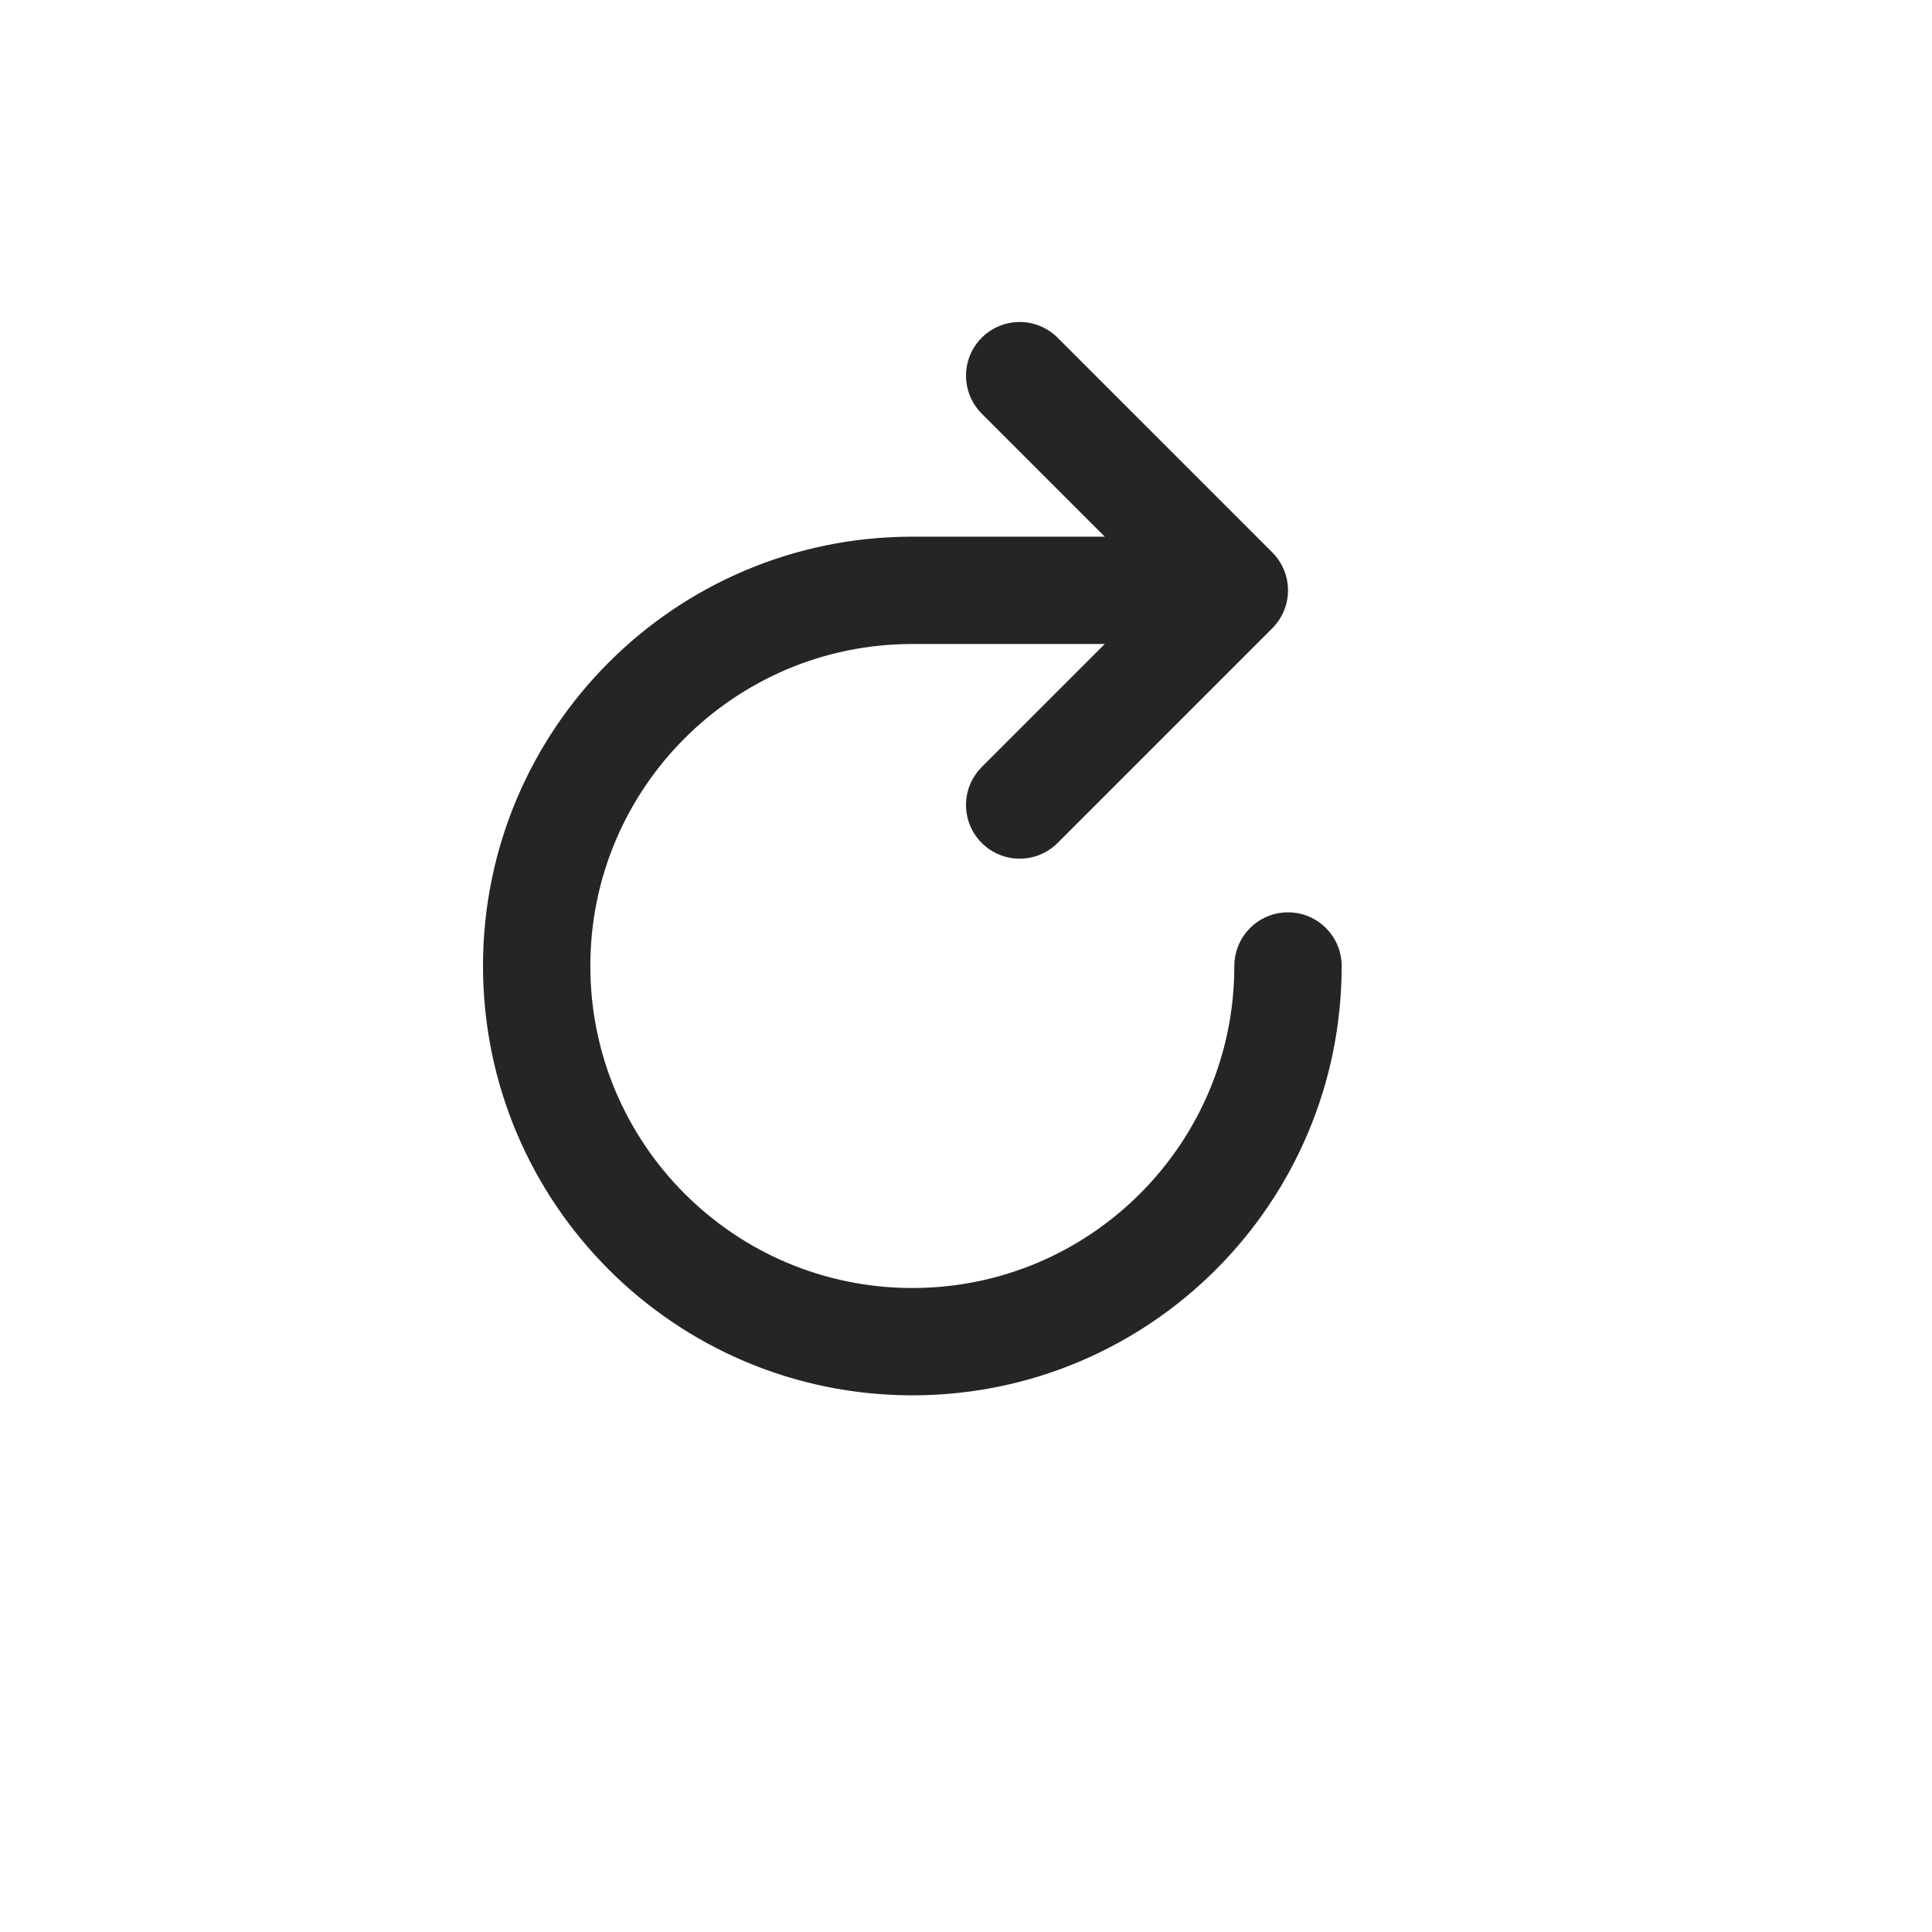 <svg width="18" height="18" viewBox="0 0 18 18" fill="none" xmlns="http://www.w3.org/2000/svg">
<path d="M12 9C12 10.933 10.433 12.5 8.5 12.5C6.567 12.5 5 10.933 5 9C5 7.067 6.567 5.5 8.5 5.5H10.95M9.5 3.5L11.5 5.5L9.5 7.5" stroke="#252525" stroke-linecap="round" stroke-linejoin="round"/>
</svg>
